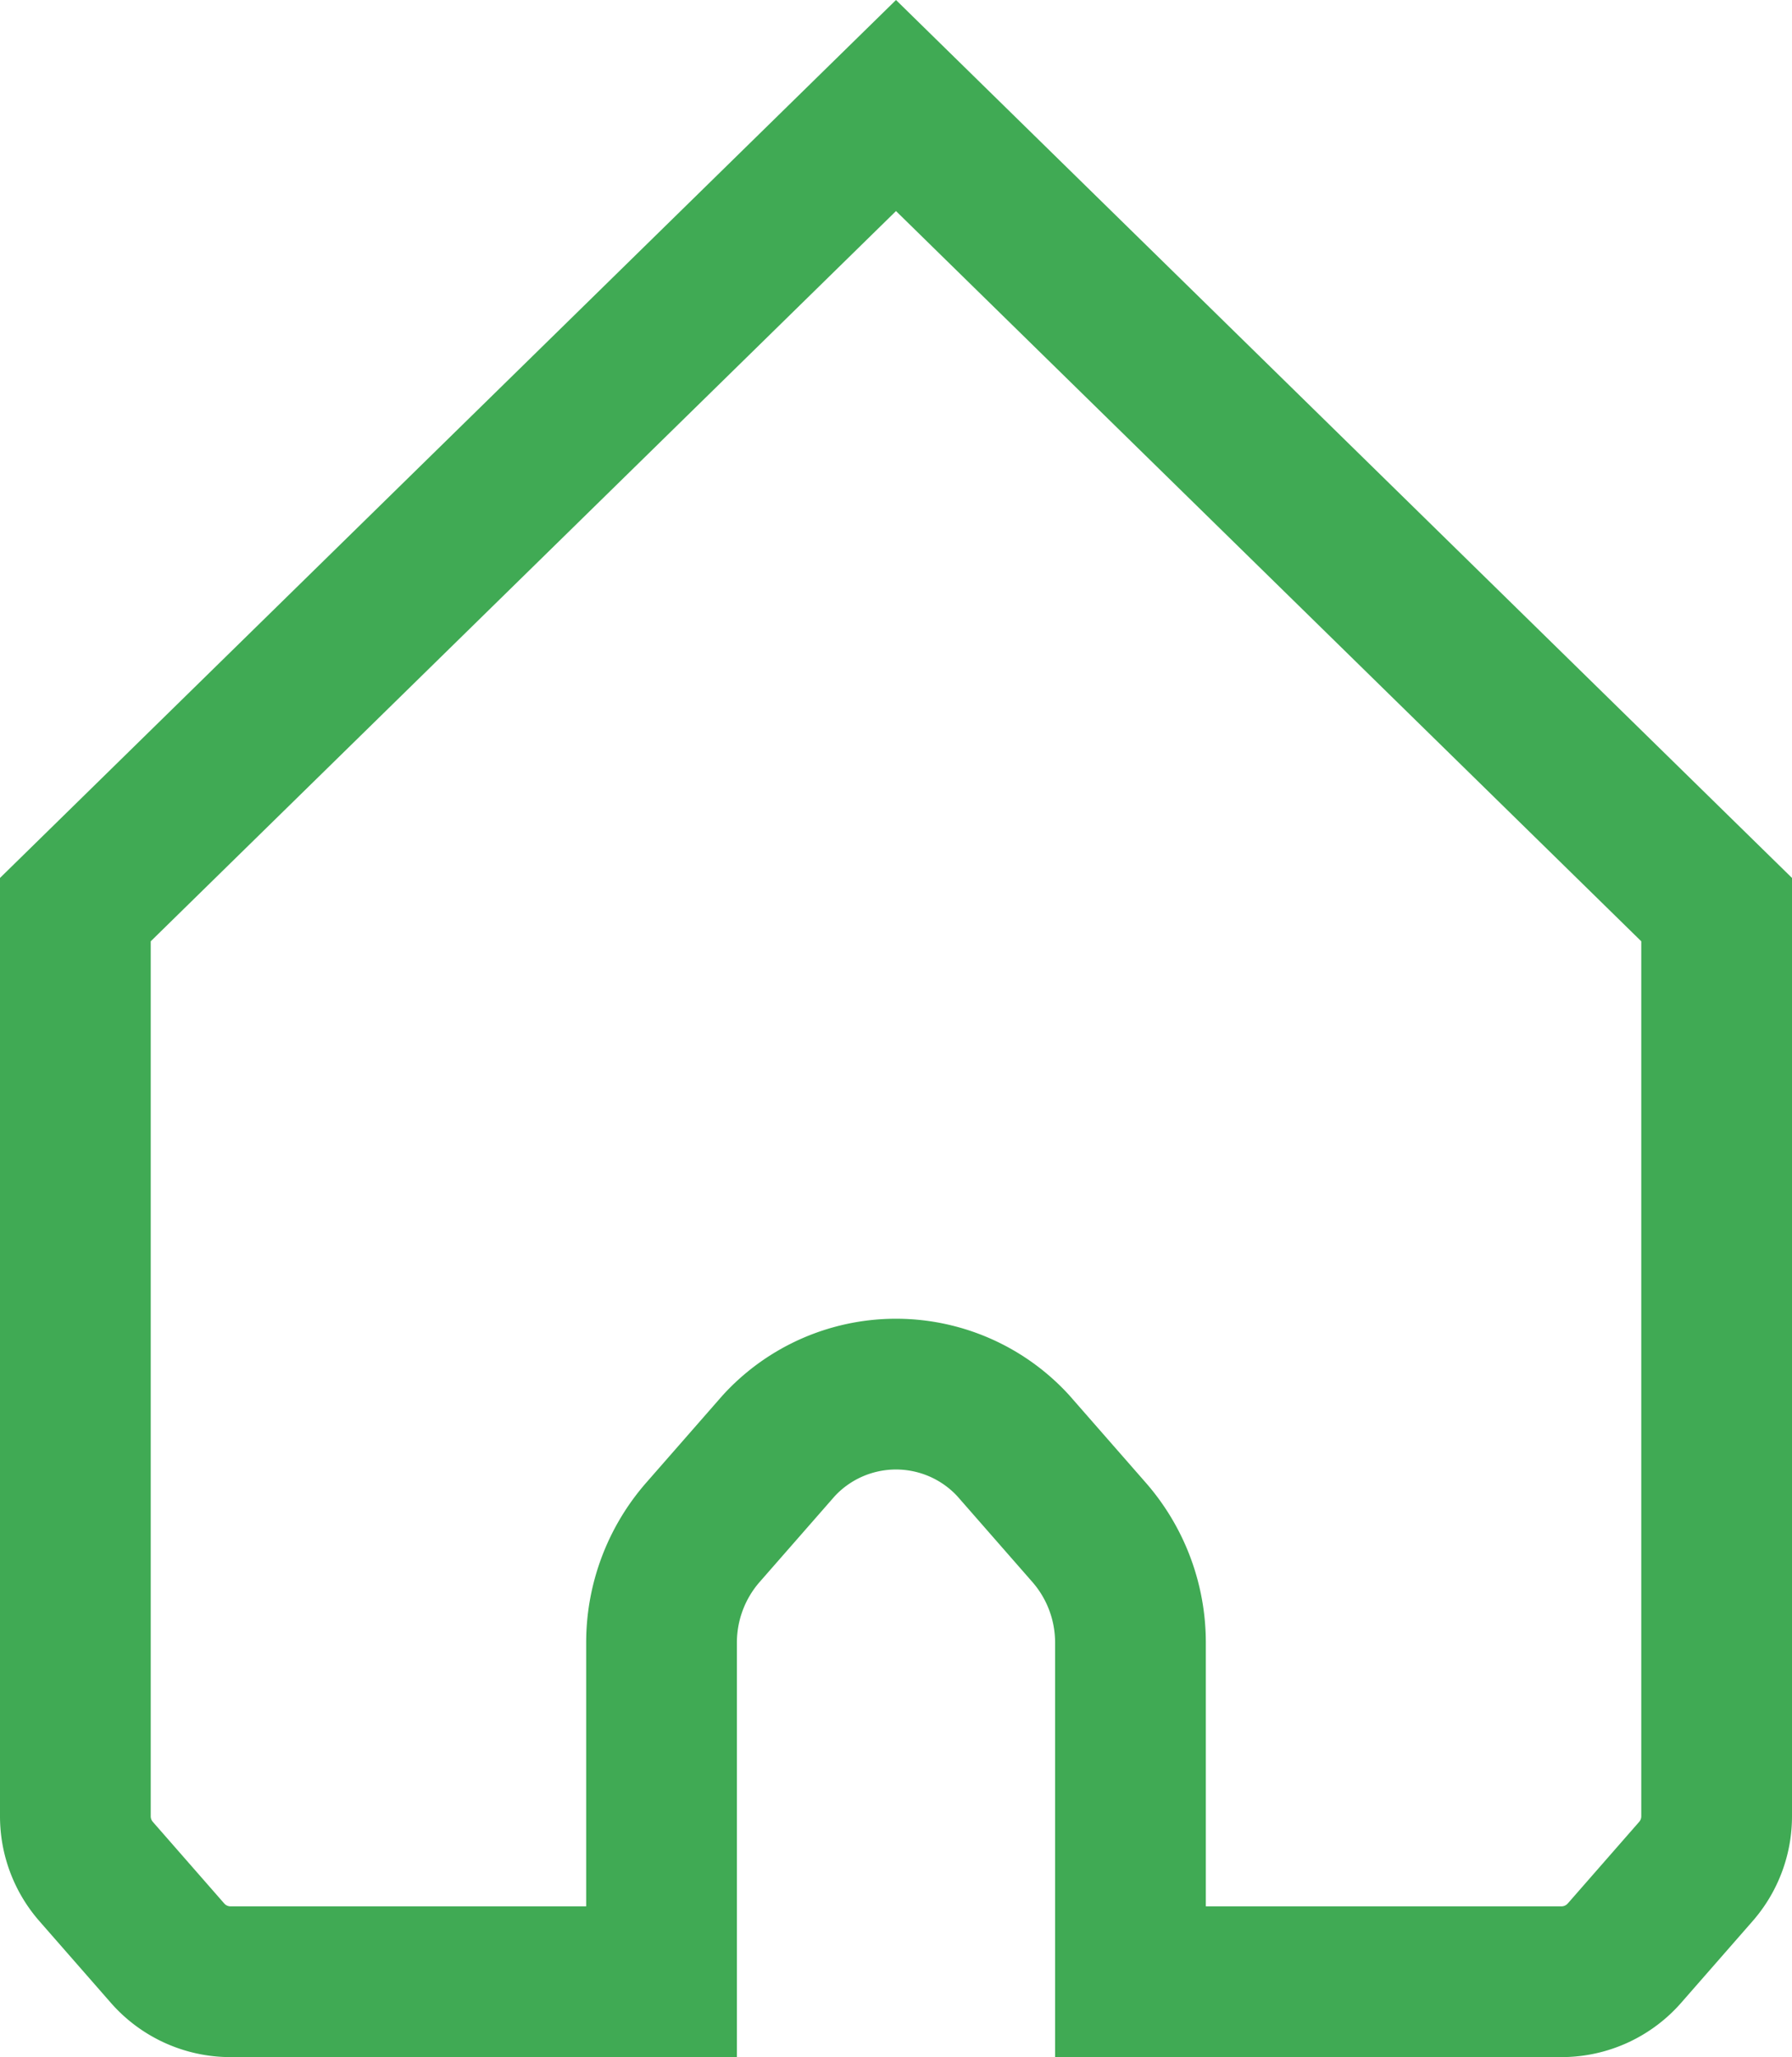 <svg xmlns="http://www.w3.org/2000/svg" width="21.4" height="24.56" viewBox="0 0 21.4 24.56">
  <g id="home" transform="translate(0.2 0.46)">
    <path id="Stroke_1" data-name="Stroke 1" d="M0,9.6V20.424a1,1,0,0,0,.247.659l.854.976a1,1,0,0,0,.753.341H7V18.351a2,2,0,0,1,.495-1.317L8.4,16a1.9,1.9,0,0,1,2.8,0l.905,1.034a2,2,0,0,1,.495,1.317V22.4h5.146a1,1,0,0,0,.753-.341l.854-.976a1,1,0,0,0,.247-.659V9.6L9.8,0Z" transform="translate(0.7 0.8)" fill="none" stroke="#40aa54" stroke-width="1.8" stroke-dasharray="0 0"/>
  </g>
</svg>
